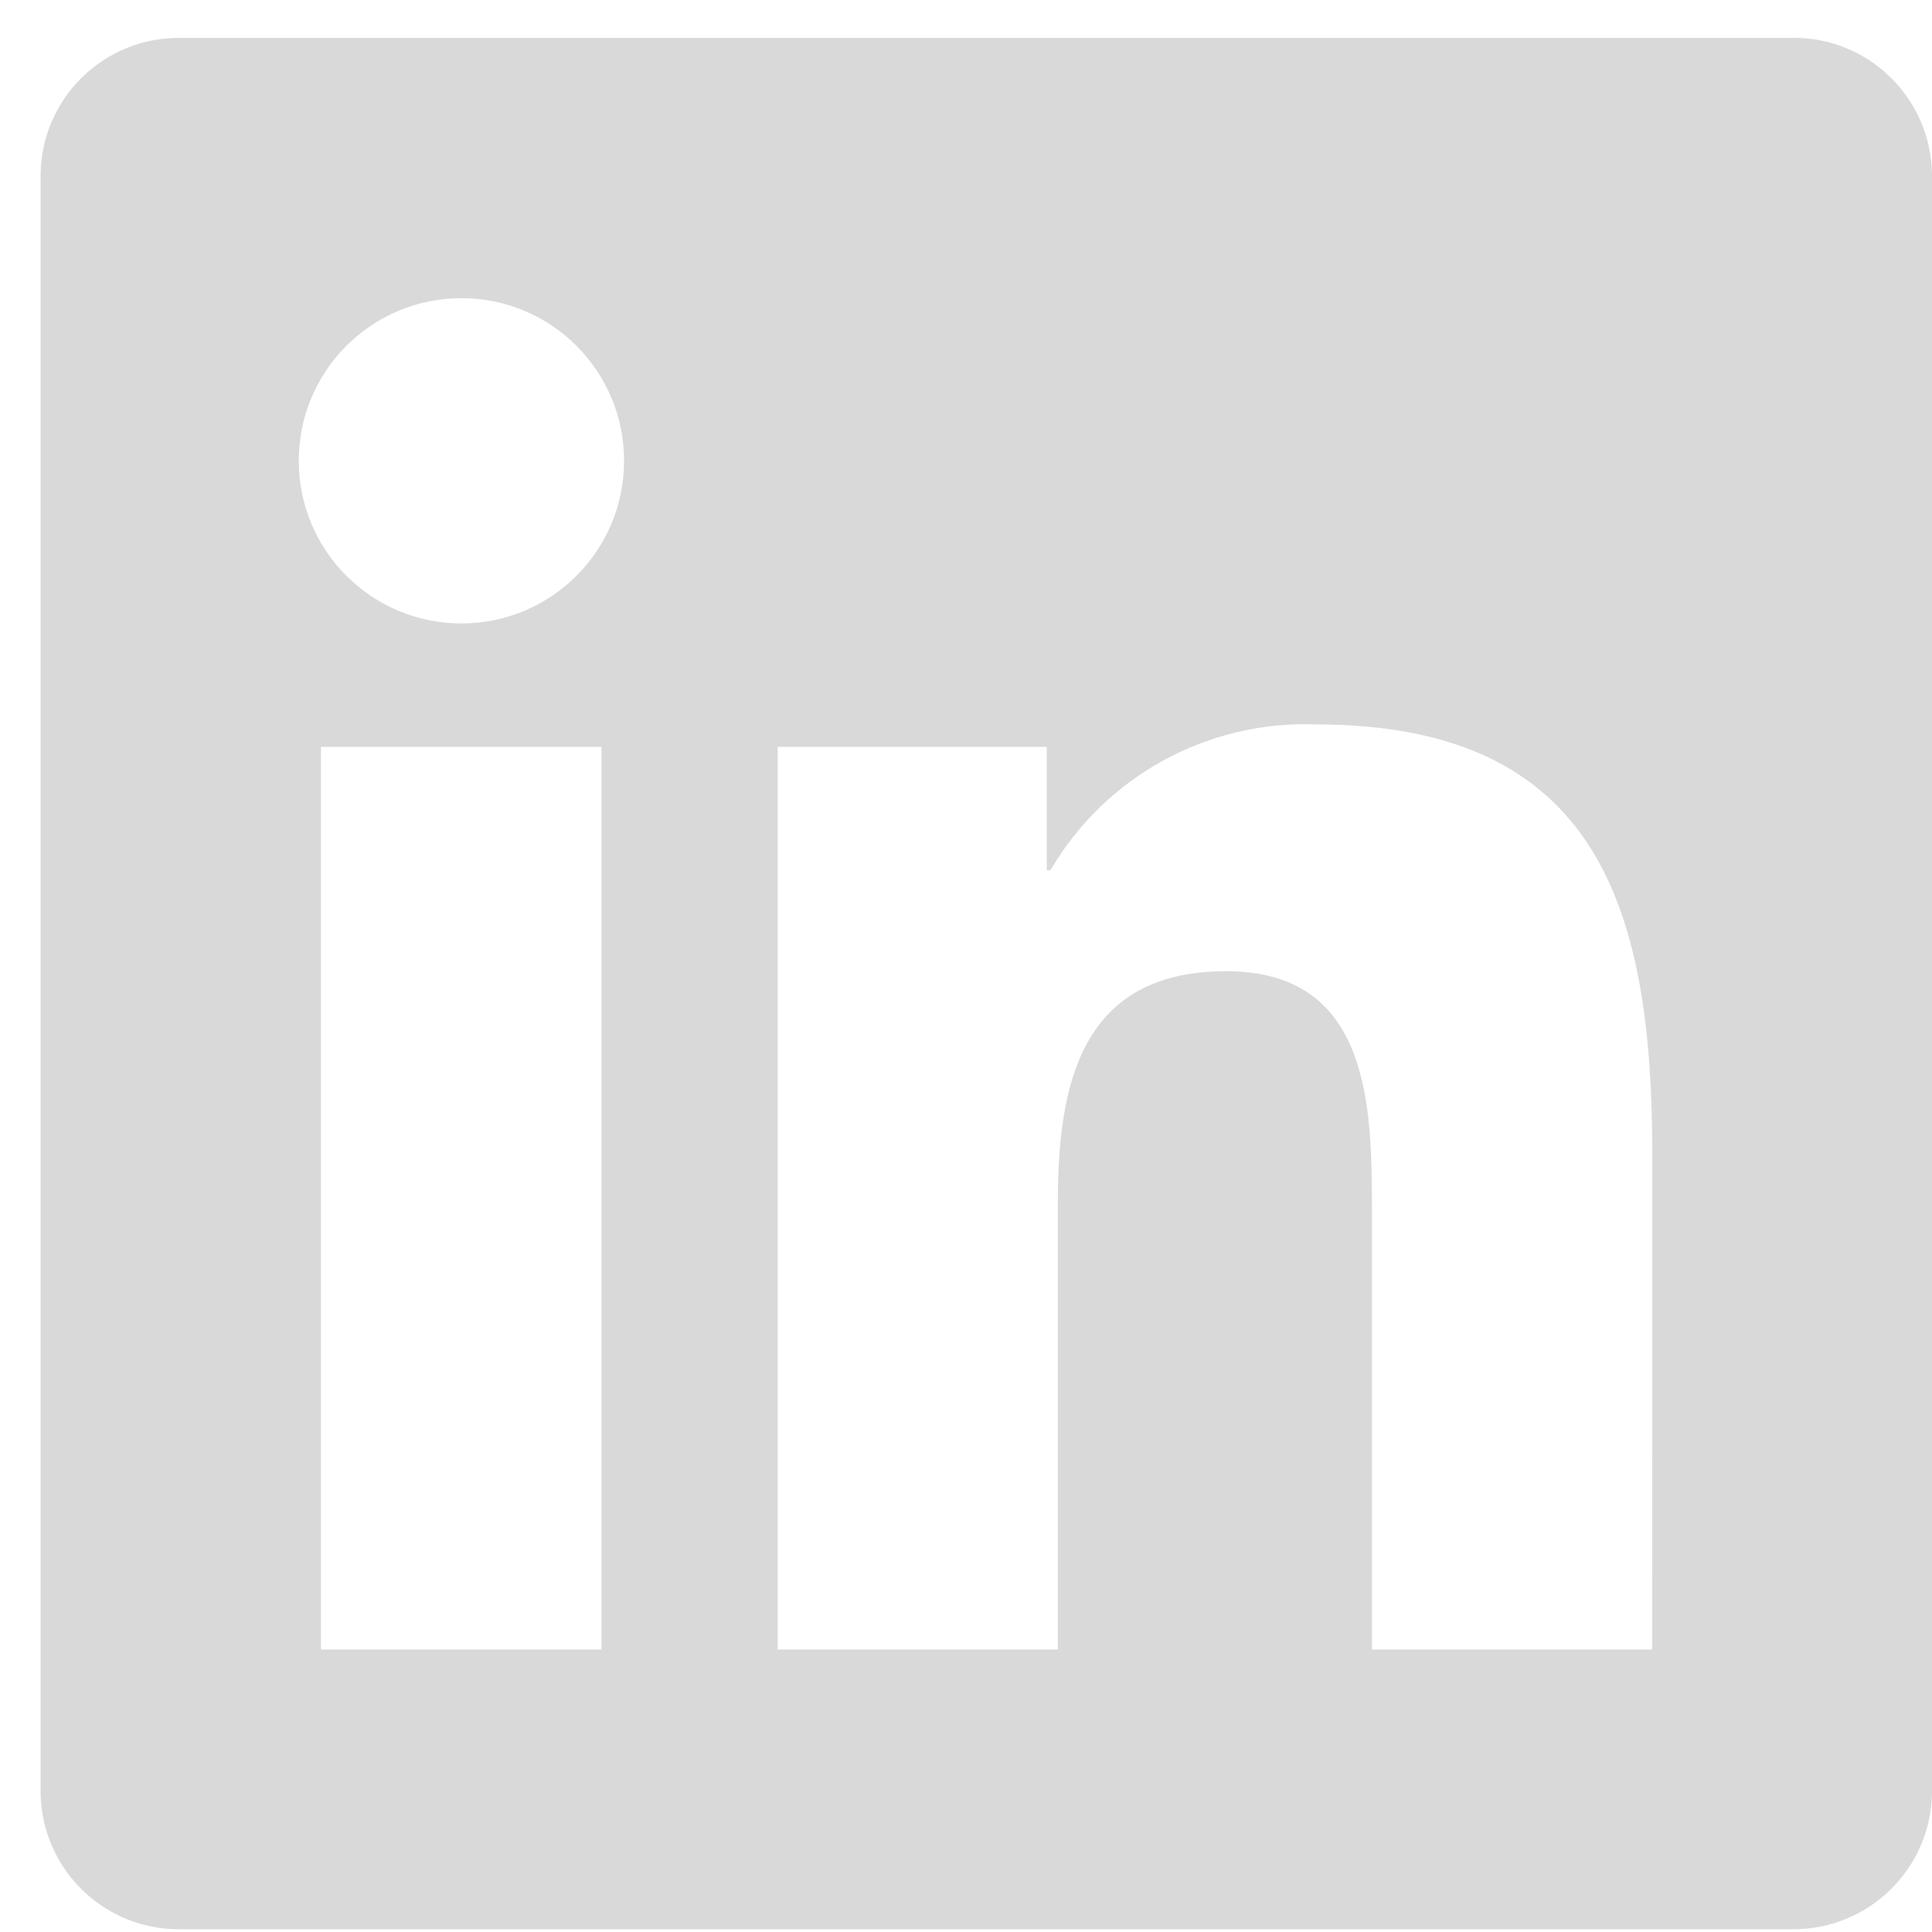 <svg width="45" height="45" viewBox="0 0 45 45" fill="none" xmlns="http://www.w3.org/2000/svg">
<path d="M38.483 38.42H31.955V28.196C31.955 25.758 31.912 22.621 28.56 22.621C25.16 22.621 24.639 25.276 24.639 28.021V38.42H18.113V17.396H24.381V20.268H24.468C25.746 18.084 28.121 16.779 30.65 16.873C37.267 16.873 38.485 21.225 38.485 26.885L38.483 38.42ZM10.748 14.521C8.655 14.521 6.959 12.826 6.959 10.733C6.959 8.64 8.655 6.945 10.748 6.945C12.84 6.945 14.536 8.64 14.536 10.733C14.536 12.826 12.84 14.521 10.748 14.521ZM14.01 38.42H7.476V17.396H14.01V38.42ZM41.737 0.883H4.196C2.422 0.864 0.968 2.286 0.946 4.059V41.756C0.968 43.532 2.422 44.954 4.196 44.935H41.737C43.515 44.956 44.976 43.534 45 41.756V4.057C44.974 2.279 43.513 0.857 41.737 0.881" fill="#D9D9D9"/>
</svg>
